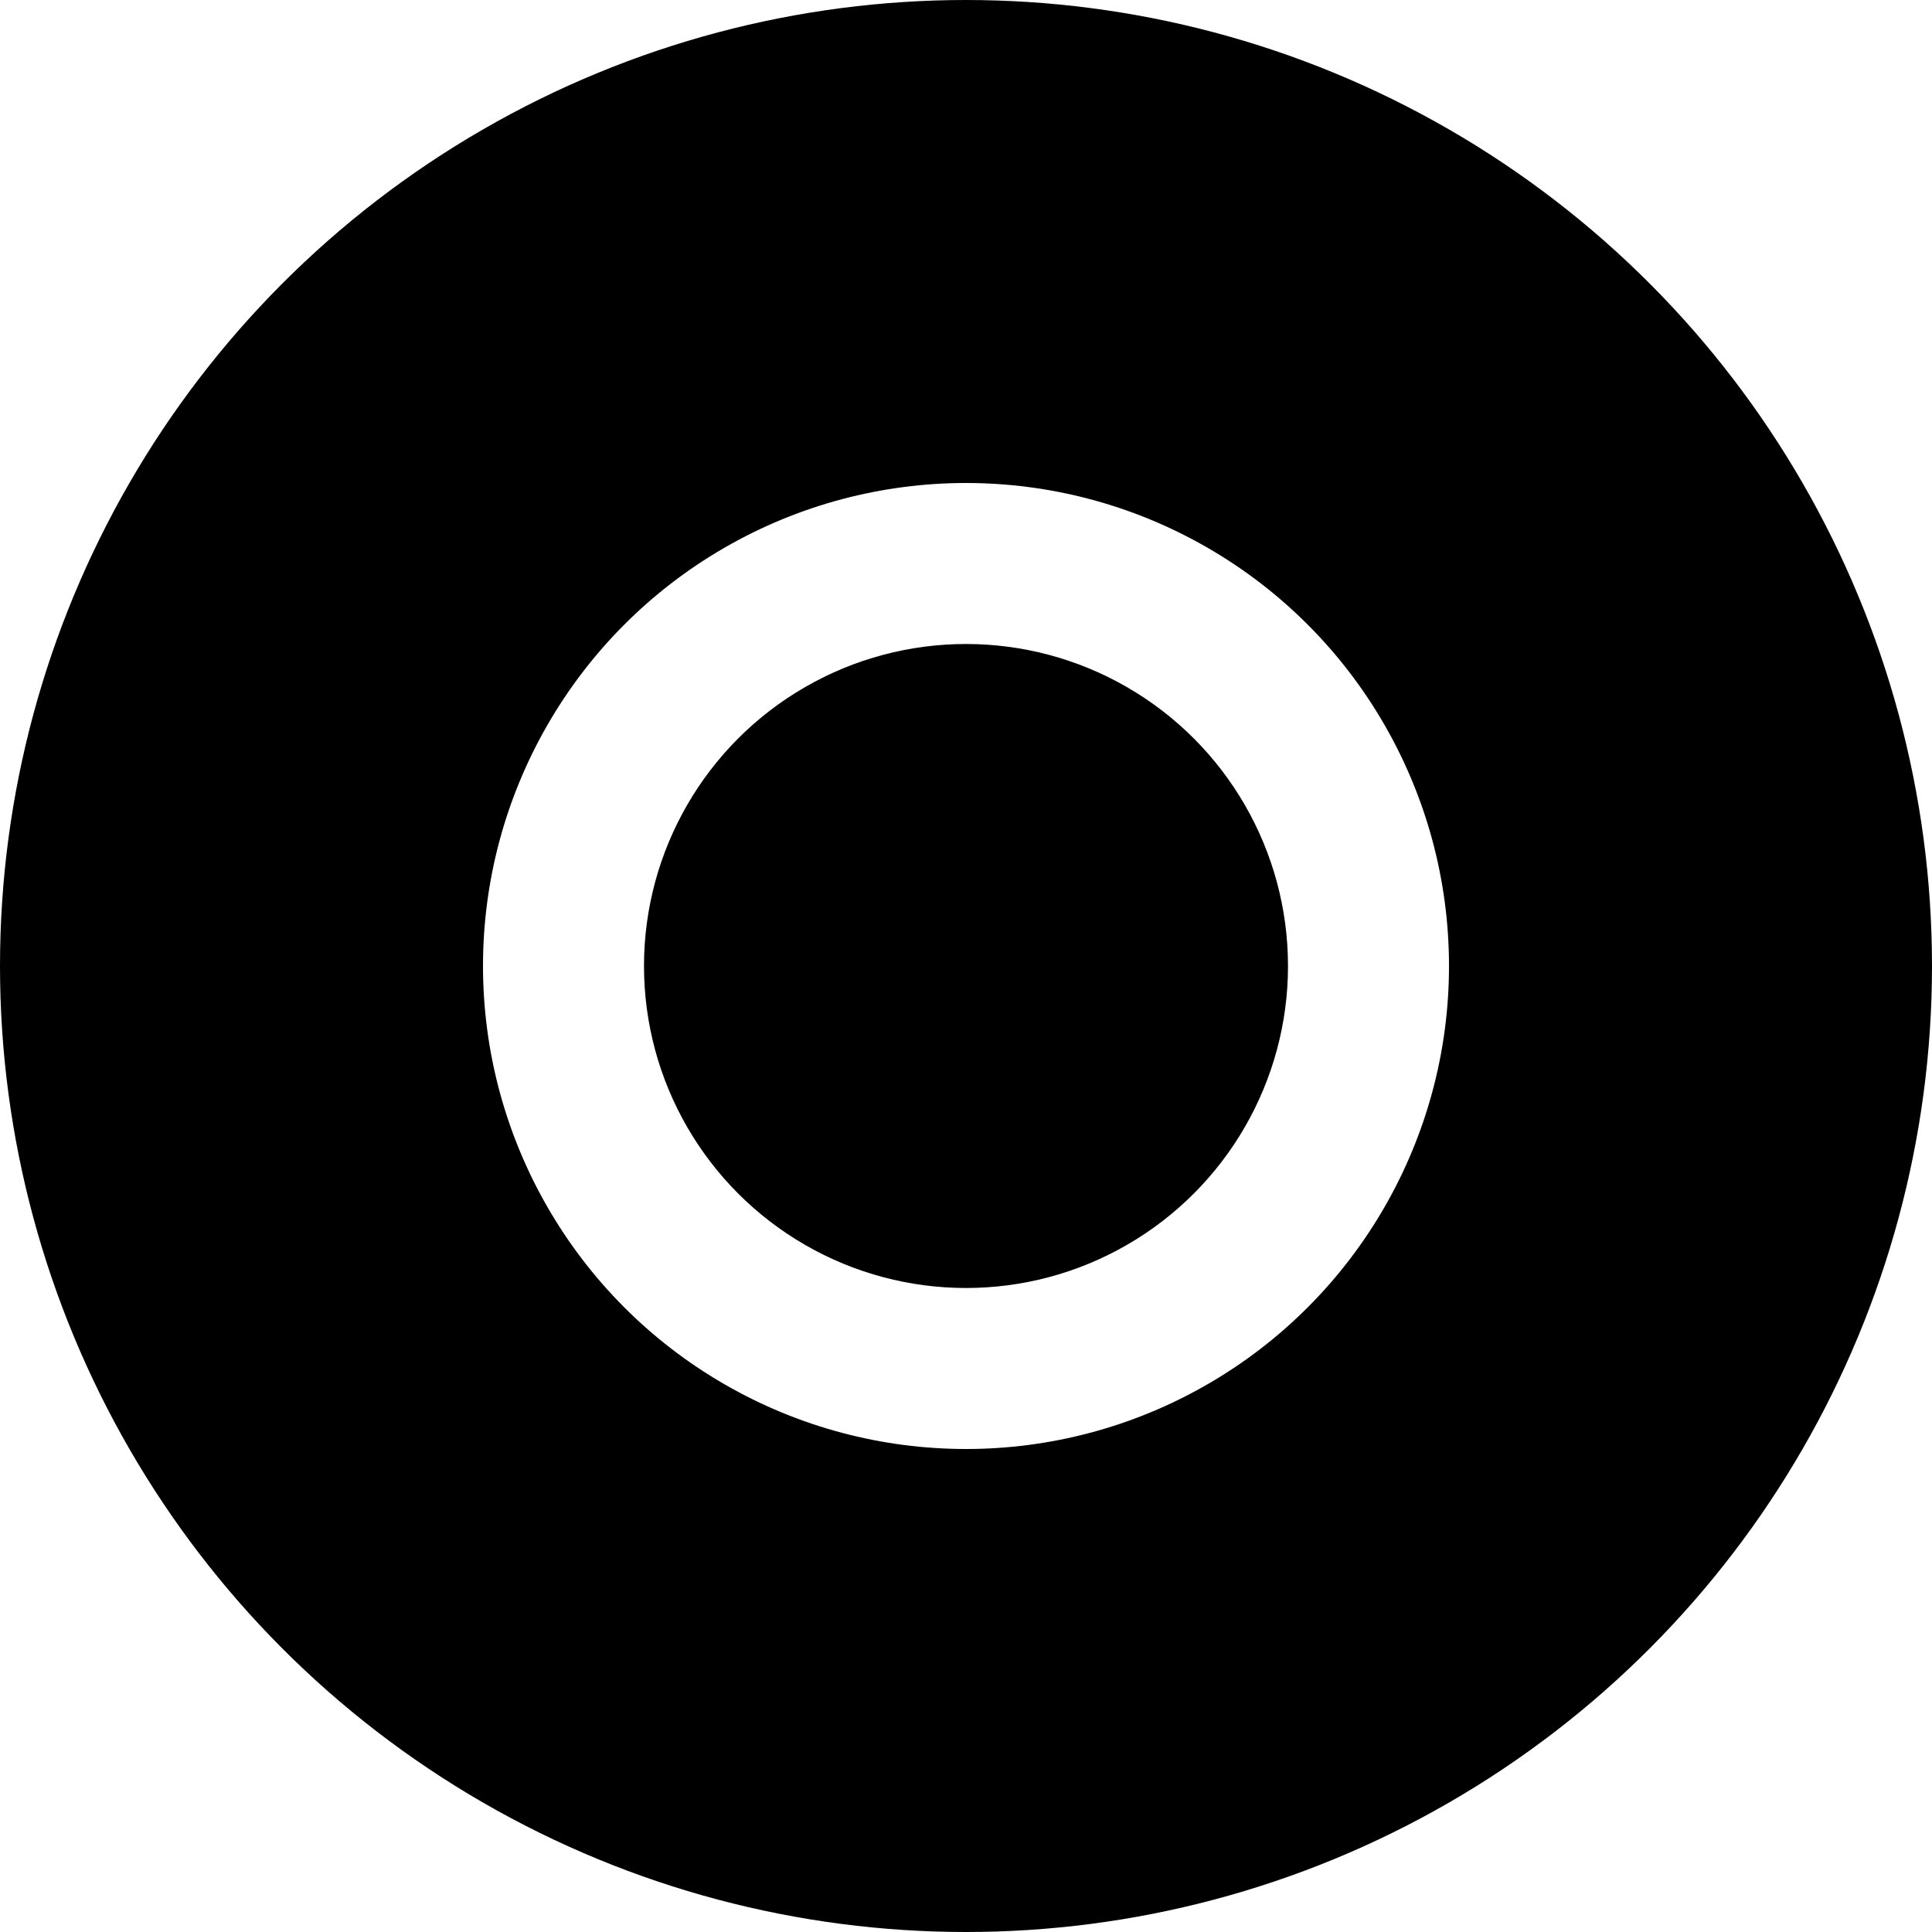 <svg width="24" height="24" viewBox="0 0 24 24" xmlns="http://www.w3.org/2000/svg">
  <!-- anillo -->
  <circle cx="12" cy="12" r="9" fill="none" stroke="black" stroke-width="6"/>
  <!-- punto central -->
  <circle cx="12" cy="12" r="4" fill="black"/>
</svg>
